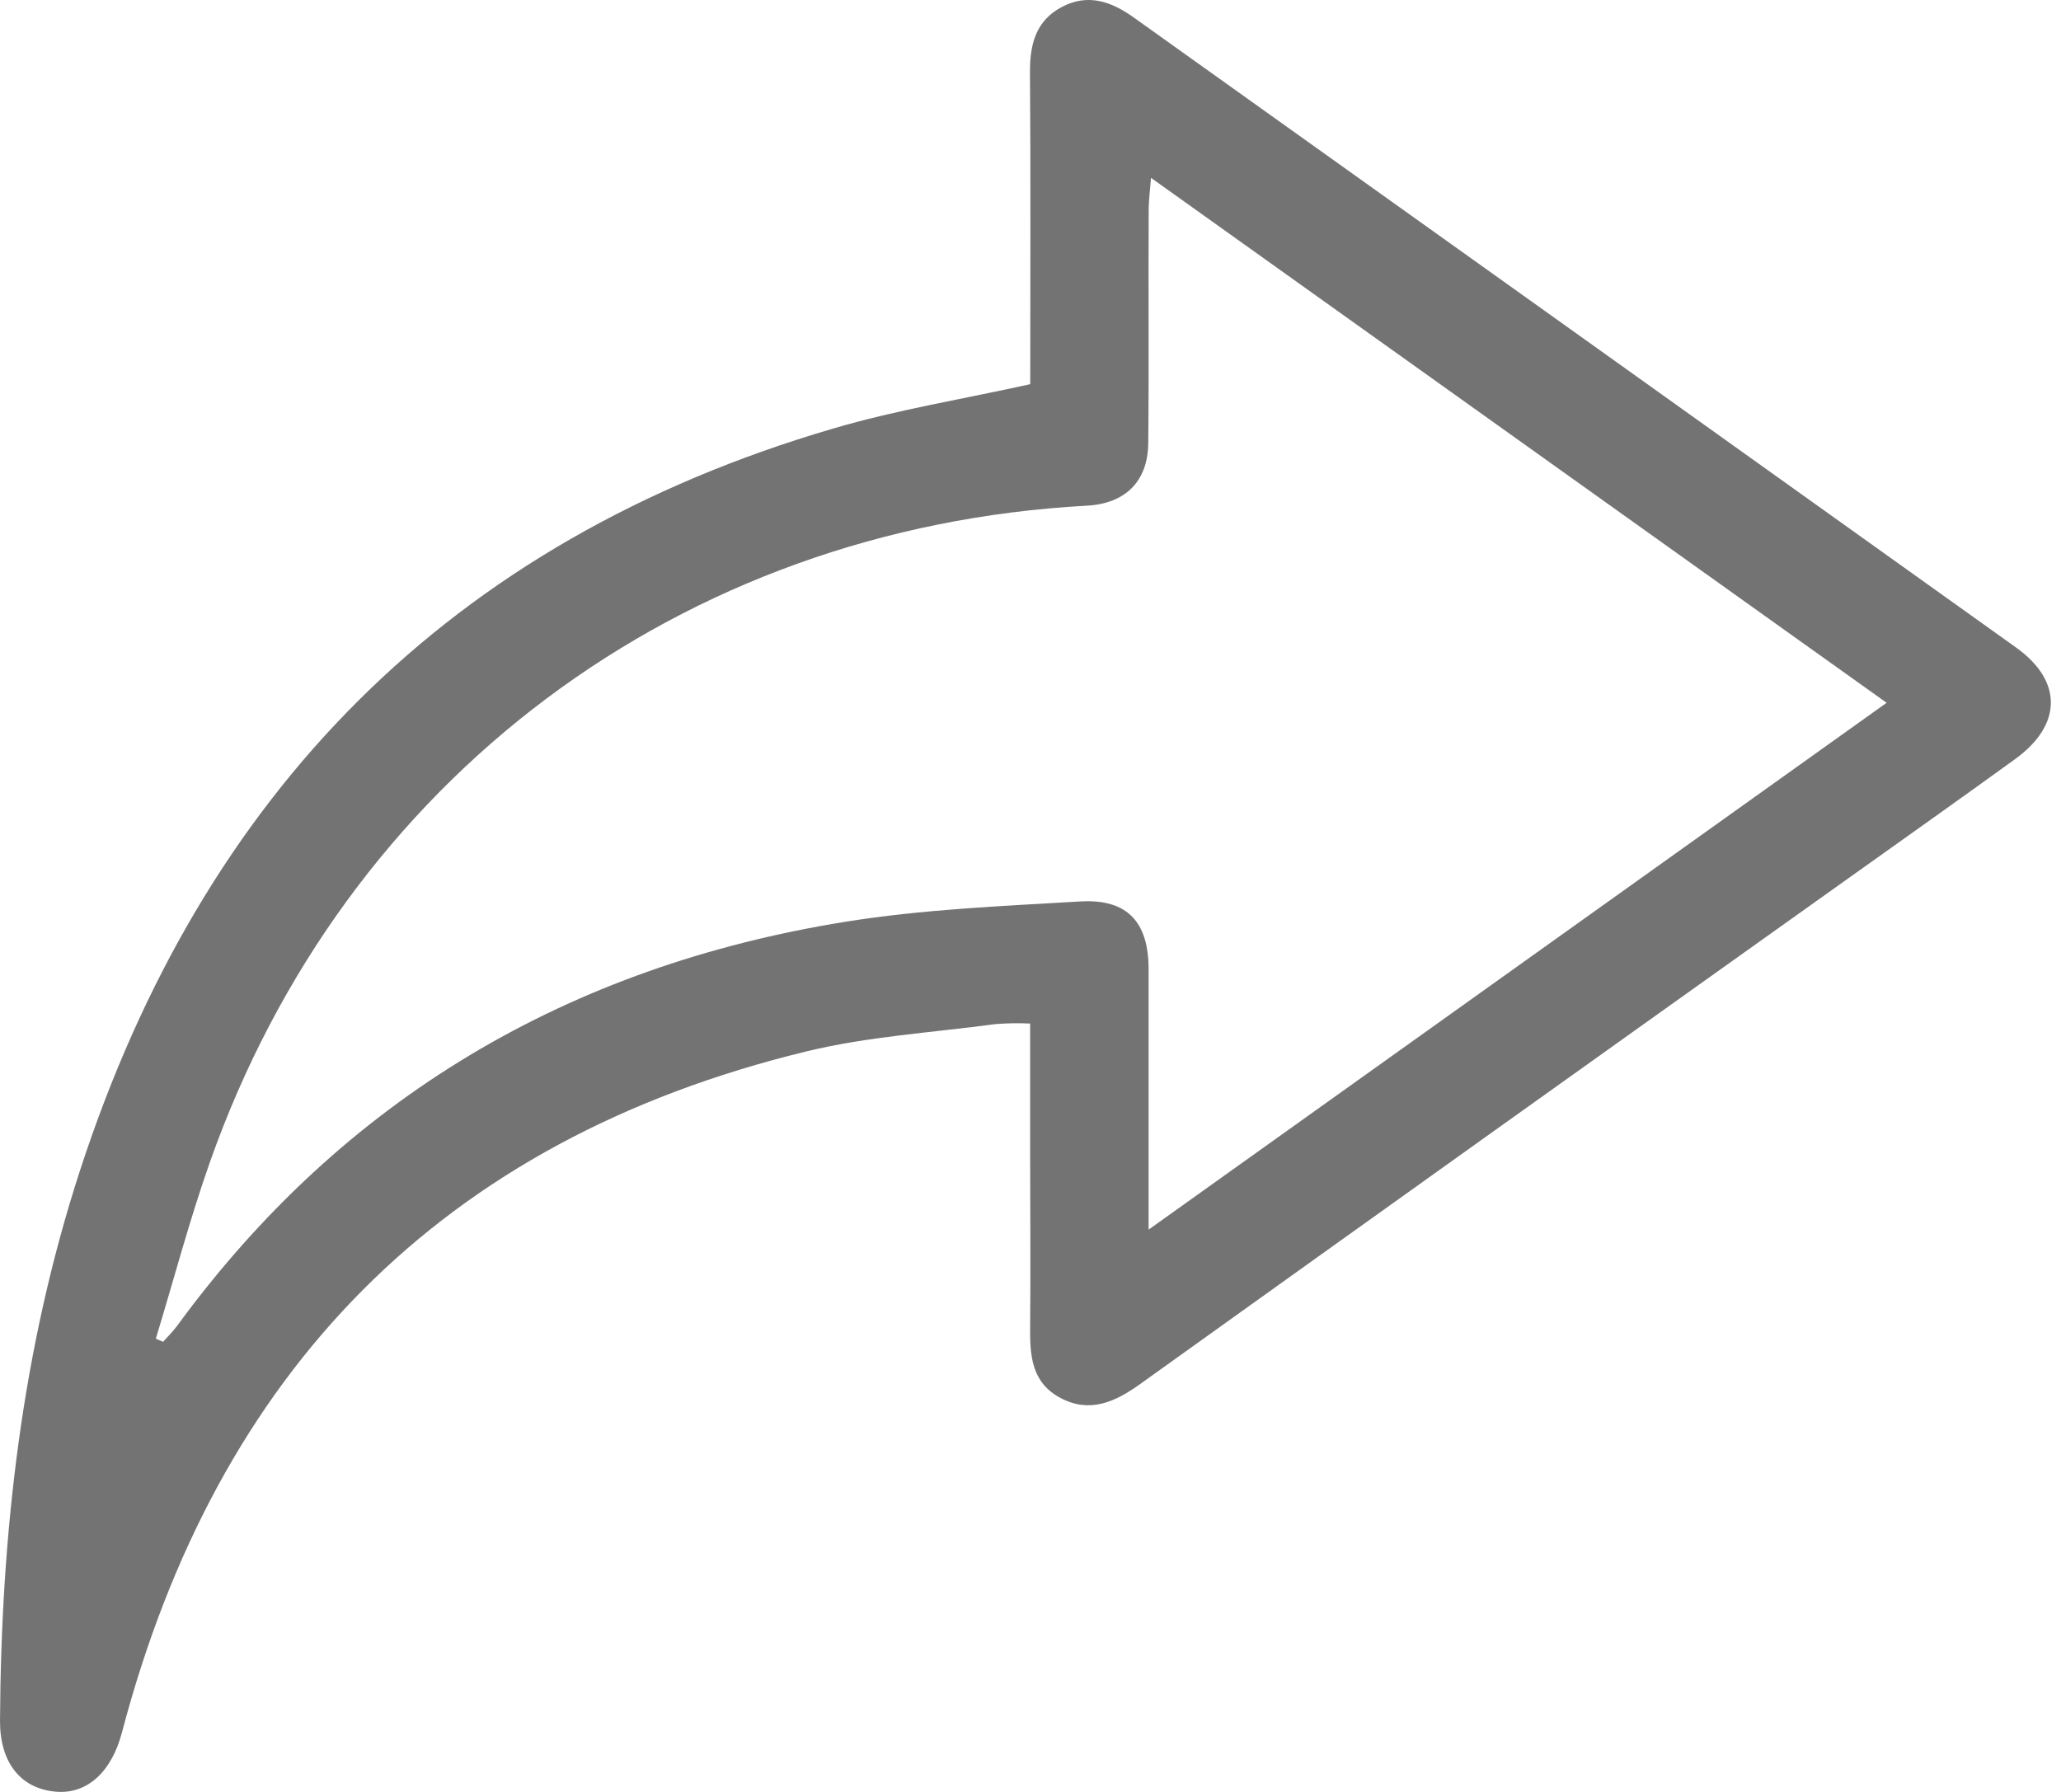<svg width="23" height="20" viewBox="0 0 23 20" fill="none" xmlns="http://www.w3.org/2000/svg">
<path d="M11.496 11.424V12.907C11.496 13.538 11.502 14.17 11.496 14.801C11.492 15.123 11.508 15.43 11.835 15.603C12.161 15.776 12.443 15.649 12.723 15.448C15.355 13.562 17.991 11.68 20.628 9.802C21.248 9.36 21.87 8.92 22.486 8.474C23.014 8.093 23.022 7.602 22.5 7.228C19.217 4.882 15.934 2.537 12.649 0.193C12.398 0.014 12.139 -0.074 11.851 0.077C11.563 0.229 11.494 0.486 11.494 0.798C11.503 1.963 11.497 3.129 11.497 4.288C10.743 4.455 10.005 4.574 9.291 4.785C5.017 6.039 2.265 8.854 0.895 13.057C0.243 15.058 0.012 17.117 9.34601e-05 19.21C9.34601e-05 19.67 0.227 19.957 0.609 19.996C0.974 20.035 1.247 19.771 1.361 19.336C2.42 15.313 4.922 12.726 8.995 11.736C9.684 11.568 10.404 11.525 11.11 11.43C11.238 11.42 11.367 11.418 11.496 11.424ZM1.82 14.976L1.739 14.941C1.939 14.285 2.113 13.621 2.341 12.975C3.85 8.691 7.593 5.892 12.128 5.644C12.556 5.621 12.81 5.376 12.814 4.945C12.823 4.076 12.814 3.207 12.819 2.338C12.819 2.238 12.833 2.138 12.845 1.985L21.054 7.844L12.818 13.724C12.818 12.693 12.818 11.755 12.818 10.818C12.818 10.29 12.58 10.032 12.06 10.061C11.183 10.113 10.299 10.149 9.434 10.288C6.346 10.785 3.833 12.258 1.975 14.8C1.928 14.863 1.872 14.918 1.82 14.976Z" fill="#737373"/>
</svg>
